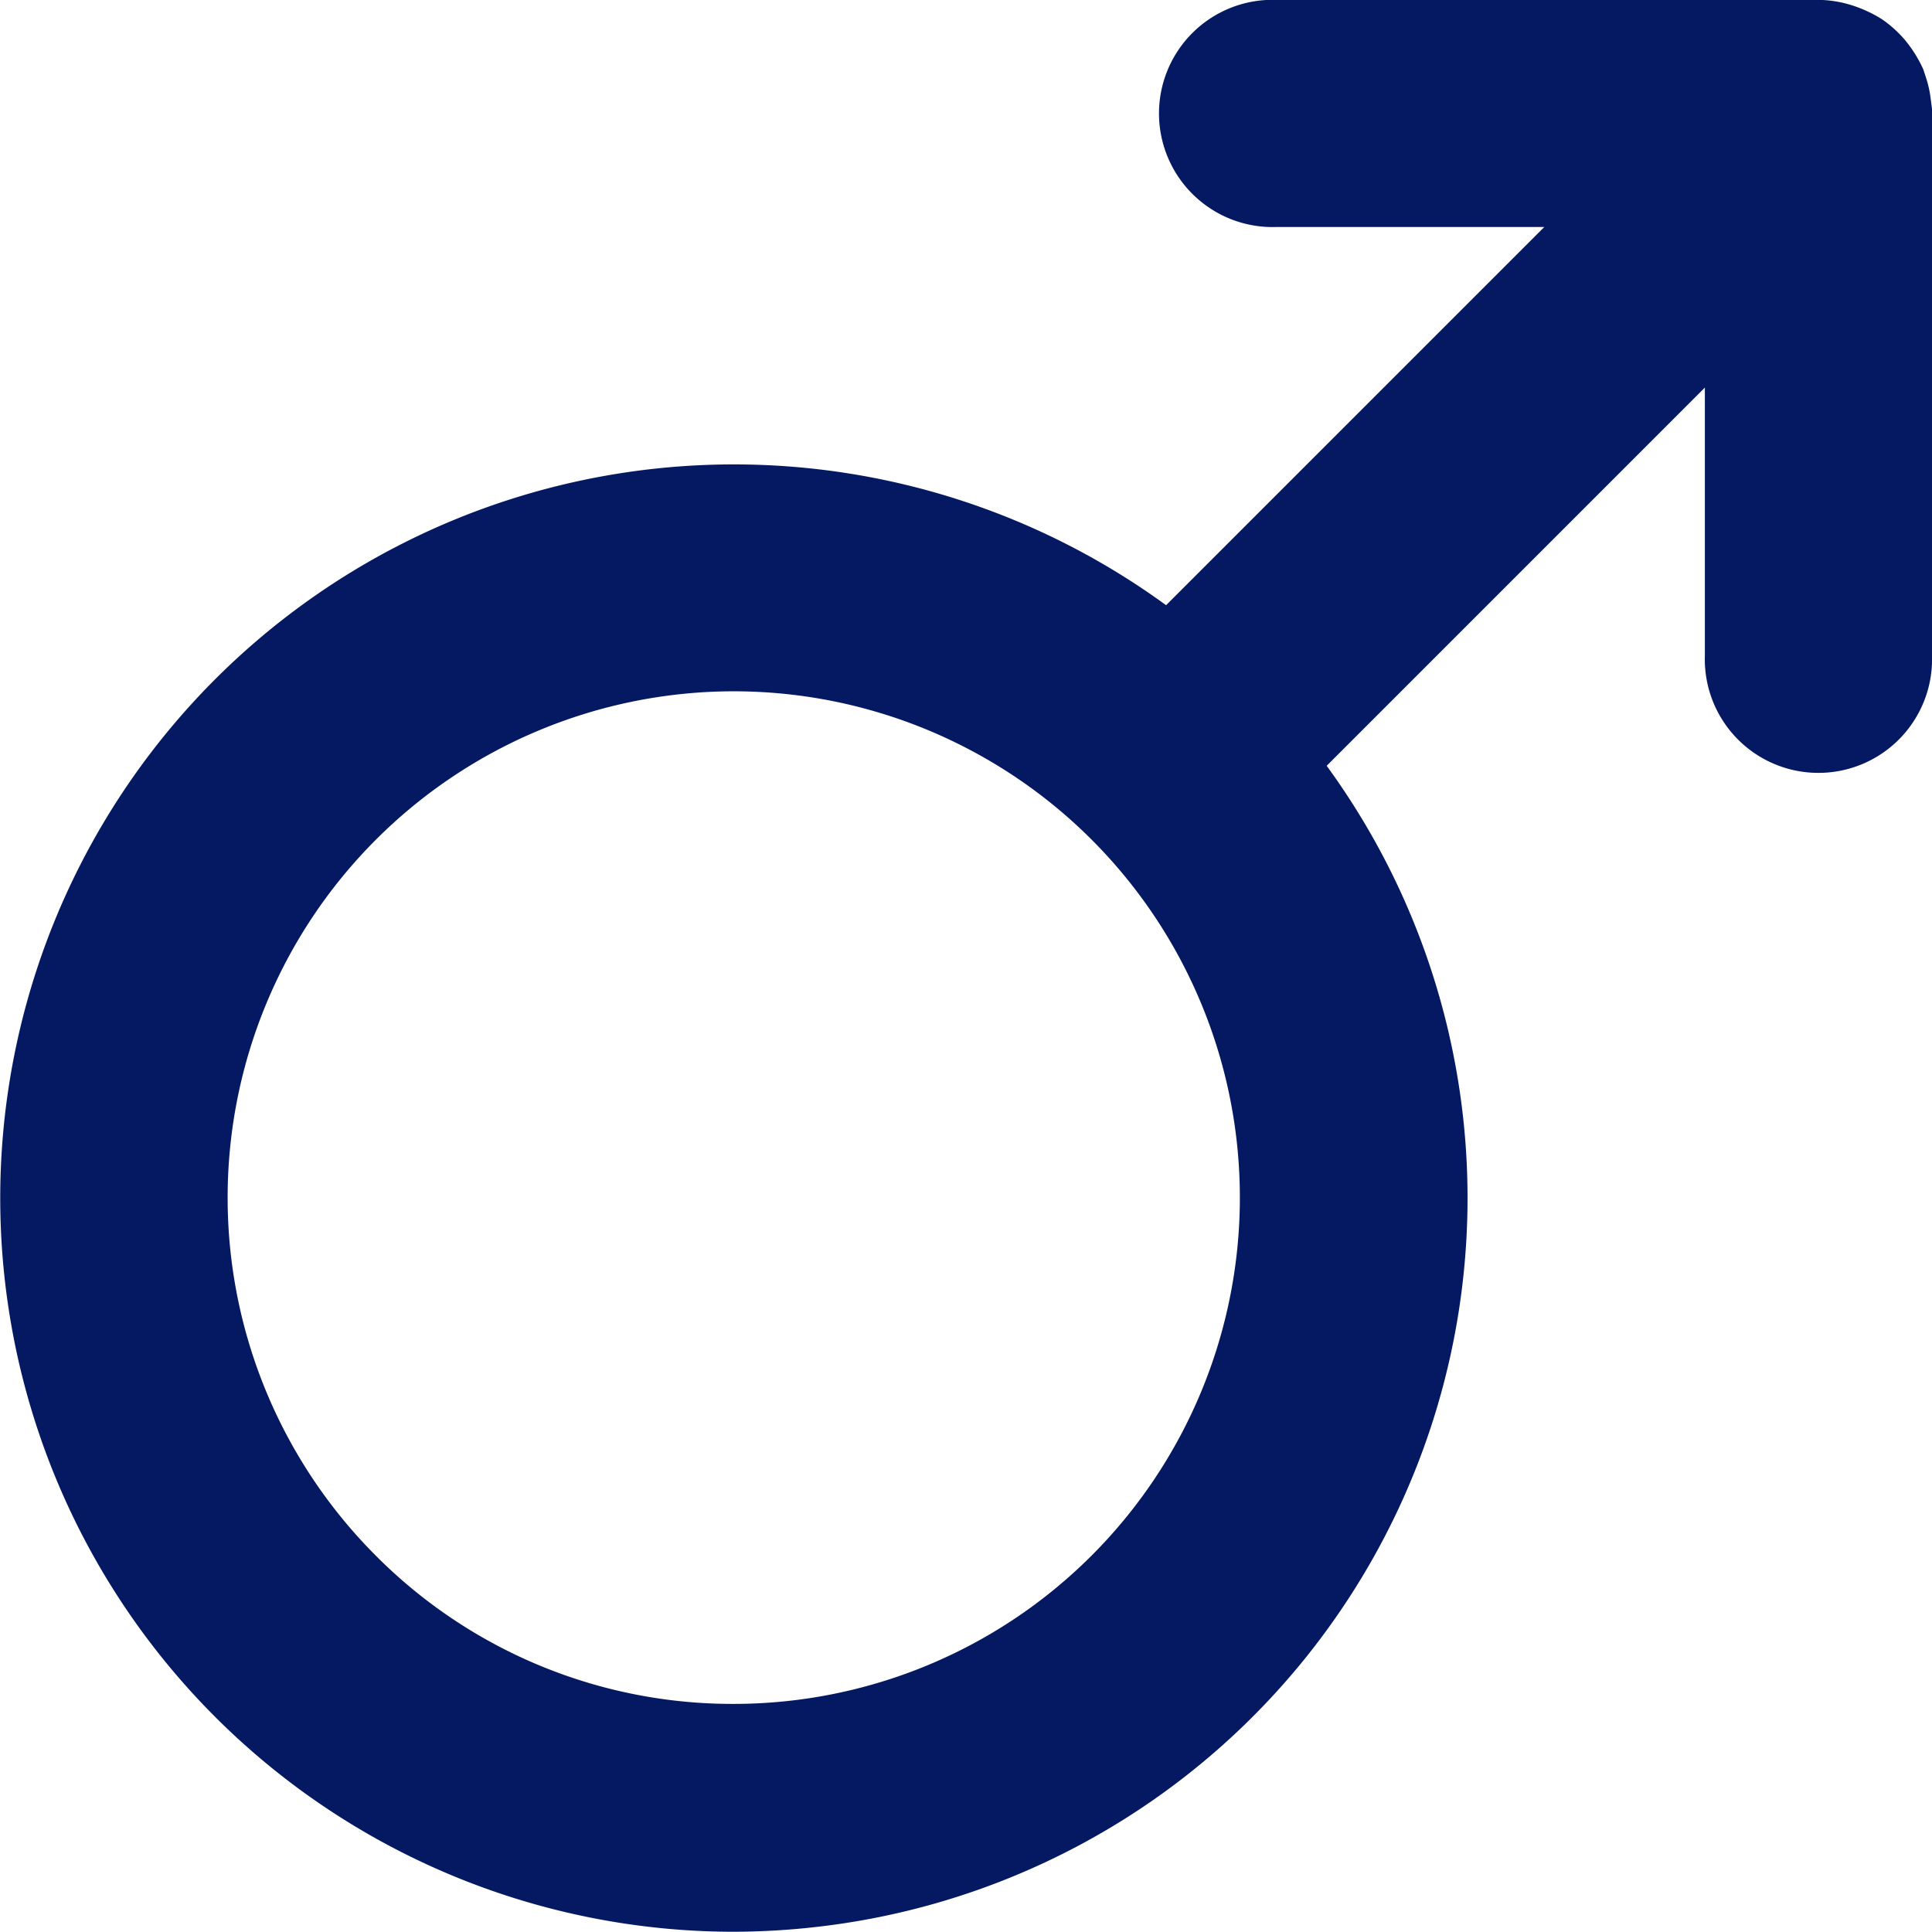 <svg xmlns="http://www.w3.org/2000/svg" width="16" height="15.999" viewBox="0 0 16 15.999"><defs><style>.a{fill:#041962;}</style></defs><path class="a" d="M112.466,41.38a.915.915,0,0,0-.036-.161l-.024-.073a1.054,1.054,0,0,0-.159-.252.965.965,0,0,0-.187-.166,1.086,1.086,0,0,0-.271-.121.945.945,0,0,0-.254-.037h-4.487a.941.941,0,1,0,0,1.881h2.219l-3.132,3.132a6.076,6.076,0,1,0-3.591,10.986,6.175,6.175,0,0,0,.687-.039,6.075,6.075,0,0,0,4.234-9.617l3.132-3.132V46a.941.941,0,1,0,1.881,0V41.472Zm-.3.048ZM99.592,53.456a4.194,4.194,0,0,1,2.961-7.16h0a4.193,4.193,0,0,1,0,8.386h0A4.165,4.165,0,0,1,99.592,53.456Z" transform="translate(-96.478 -40.571)"/></svg>